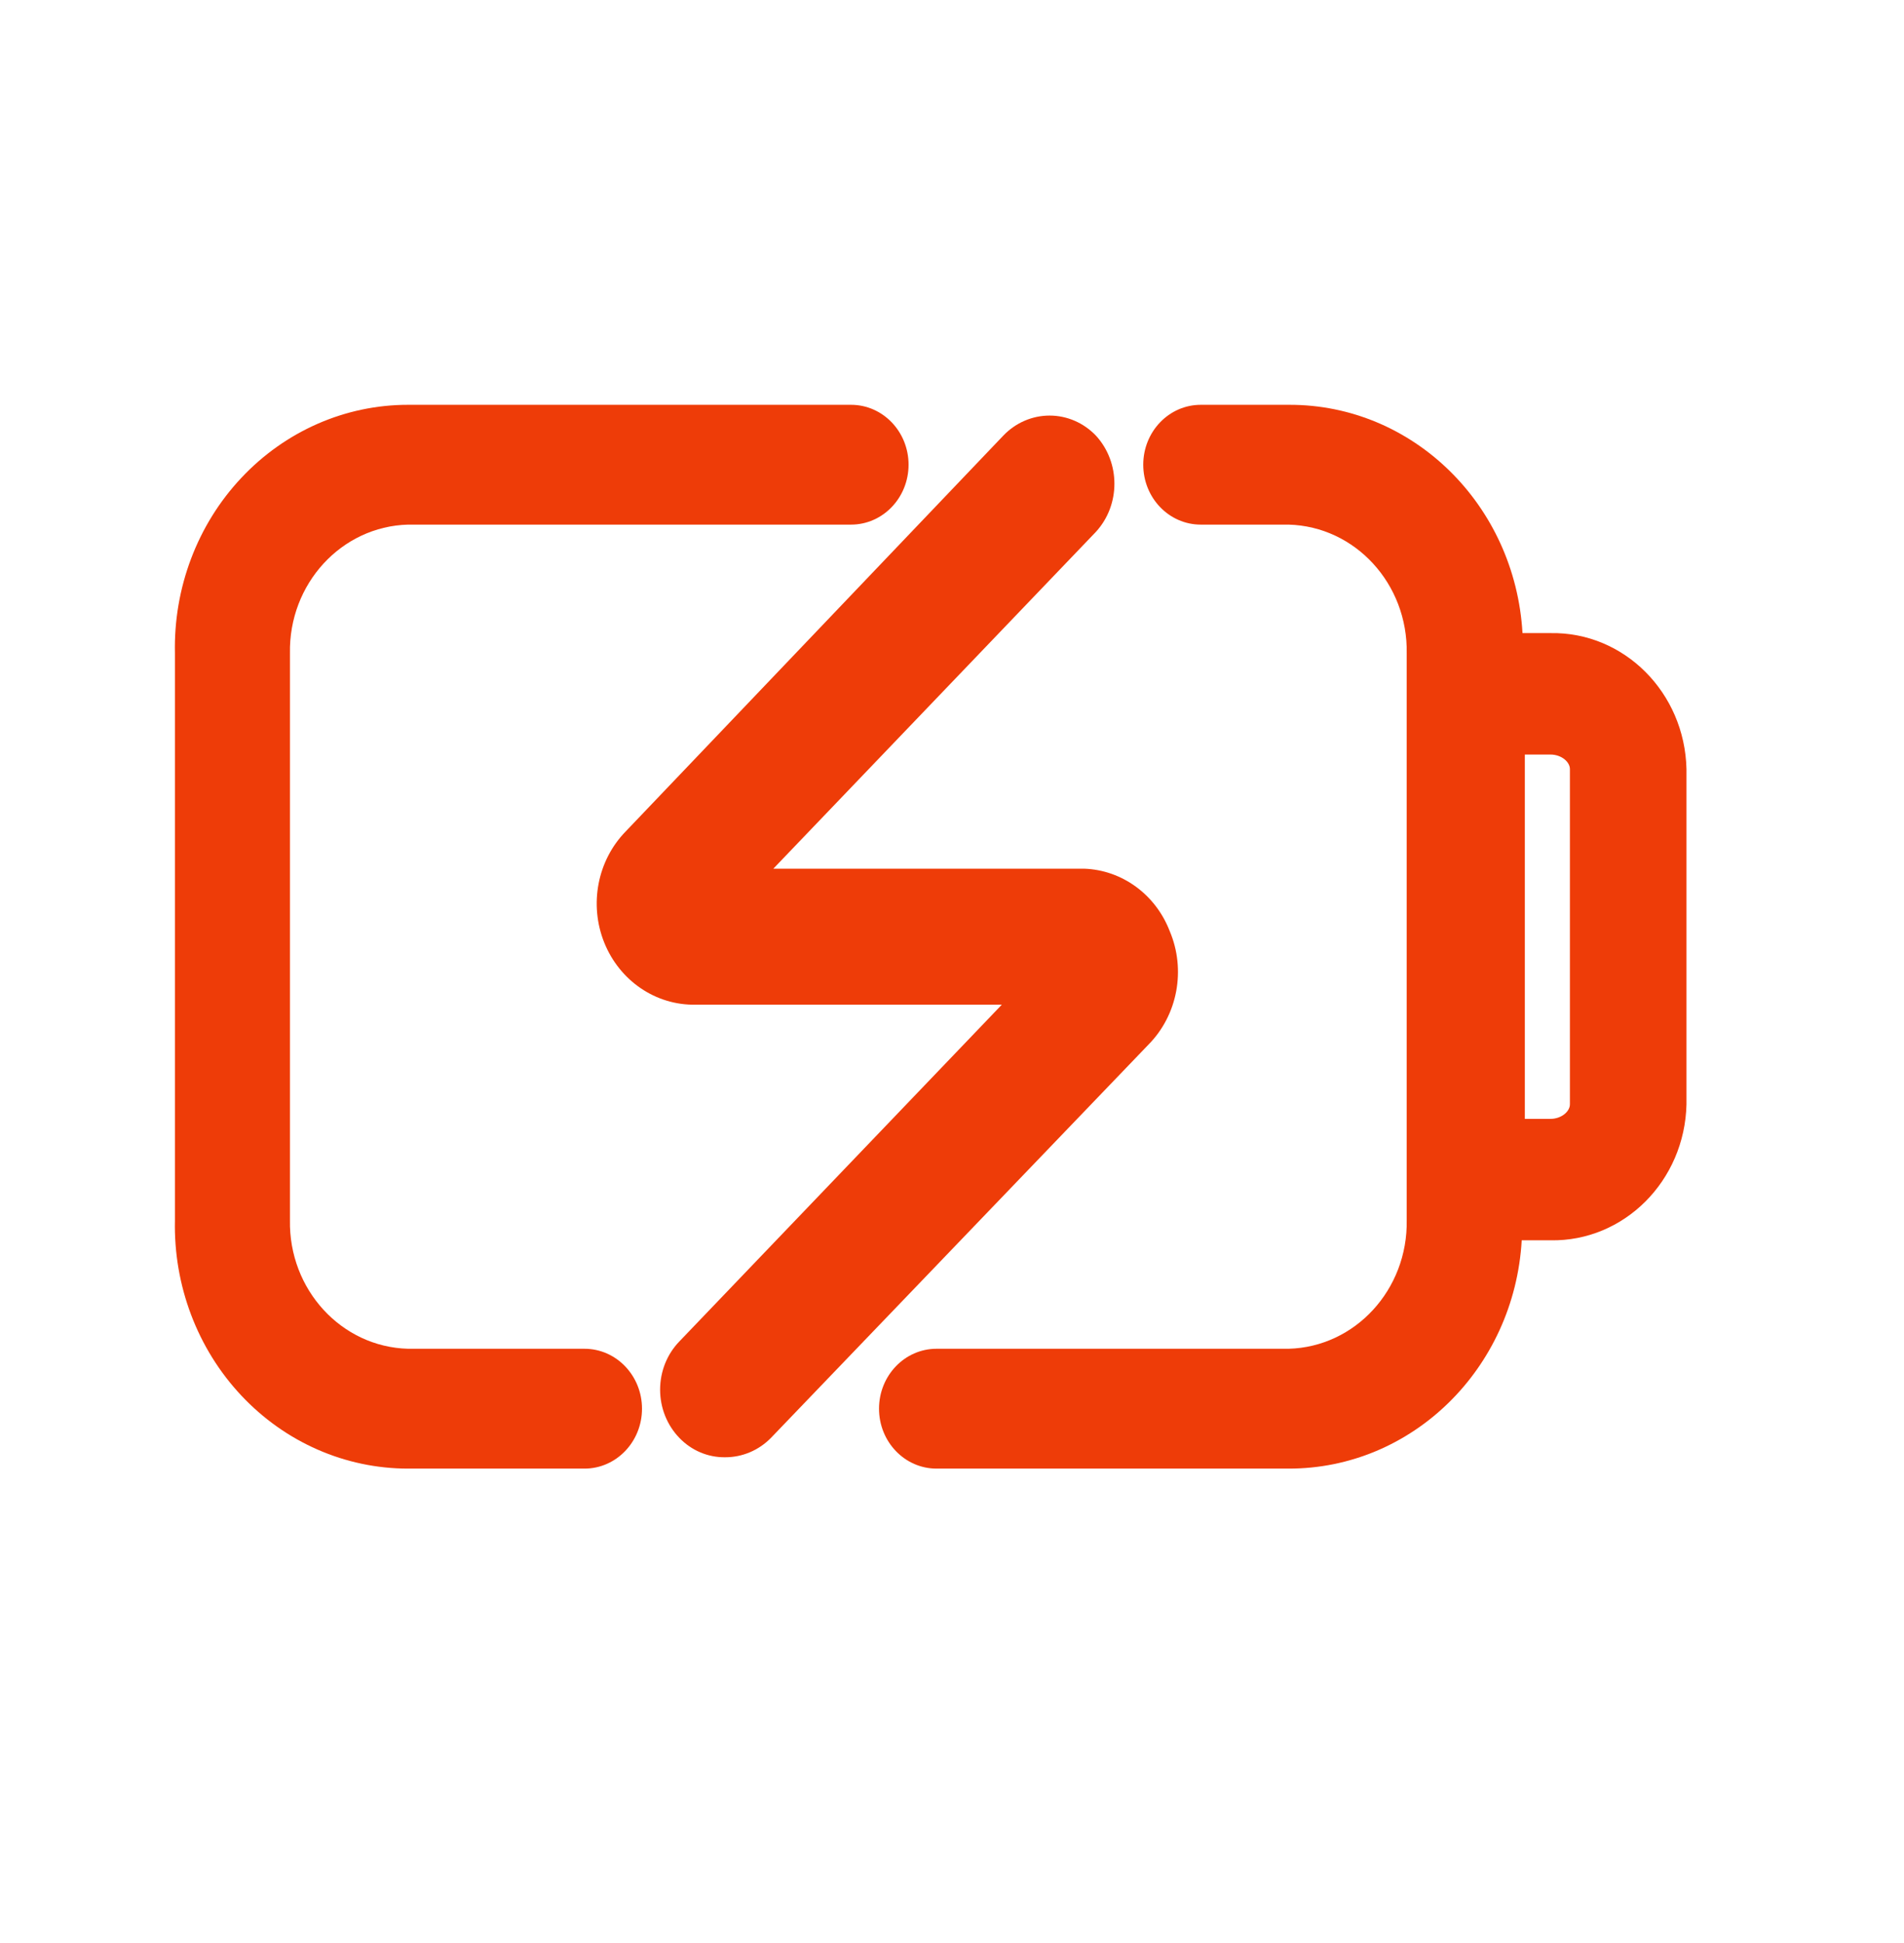 <svg width="49" height="50" viewBox="0 0 49 50" fill="none" xmlns="http://www.w3.org/2000/svg">
<path d="M15.042 34.708H10.502C8.786 34.663 7.428 33.183 7.462 31.396V16.813C7.428 15.025 8.786 13.546 10.502 13.5H21.902C22.719 13.5 23.382 12.81 23.382 11.958C23.382 11.107 22.719 10.417 21.902 10.417H10.502C8.886 10.416 7.338 11.095 6.209 12.299C5.079 13.502 4.464 15.13 4.502 16.813V31.396C4.464 33.079 5.079 34.706 6.209 35.91C7.338 37.114 8.886 37.792 10.502 37.792H15.042C15.859 37.792 16.522 37.102 16.522 36.25C16.522 35.399 15.859 34.708 15.042 34.708Z" fill="#EE3C08"/>
<path fill-rule="evenodd" clip-rule="evenodd" d="M39.182 16.292H39.902C41.794 16.257 43.358 17.821 43.402 19.792V28.417C43.358 30.388 41.794 31.952 39.902 31.917H39.162C38.971 35.221 36.34 37.798 33.162 37.792H24.102C23.284 37.792 22.622 37.102 22.622 36.25C22.622 35.399 23.284 34.708 24.102 34.708H33.162C34.877 34.663 36.235 33.183 36.202 31.396V16.813C36.235 15.025 34.877 13.546 33.162 13.5H30.902C30.084 13.5 29.422 12.81 29.422 11.958C29.422 11.107 30.084 10.417 30.902 10.417H33.182C36.36 10.411 38.991 12.987 39.182 16.292ZM39.902 28.792C40.182 28.792 40.402 28.604 40.402 28.417V19.792C40.402 19.604 40.182 19.417 39.902 19.417H39.242V28.792H39.902Z" fill="#EE3C08"/>
<path d="M30.102 23.958C29.738 23.017 28.875 22.388 27.902 22.354H19.902L28.202 13.688C28.839 12.995 28.839 11.901 28.202 11.208C27.886 10.879 27.458 10.694 27.012 10.694C26.565 10.694 26.137 10.879 25.822 11.208L16.102 21.396C15.373 22.144 15.156 23.278 15.552 24.26C15.949 25.242 16.879 25.873 17.902 25.854H25.782L17.482 34.521C17.165 34.849 16.988 35.295 16.988 35.761C16.988 36.226 17.165 36.672 17.482 37C17.794 37.326 18.22 37.506 18.662 37.5C19.103 37.501 19.527 37.322 19.842 37L29.562 26.875C30.308 26.116 30.524 24.953 30.102 23.958Z" fill="#EE3C08"/>
</svg>
